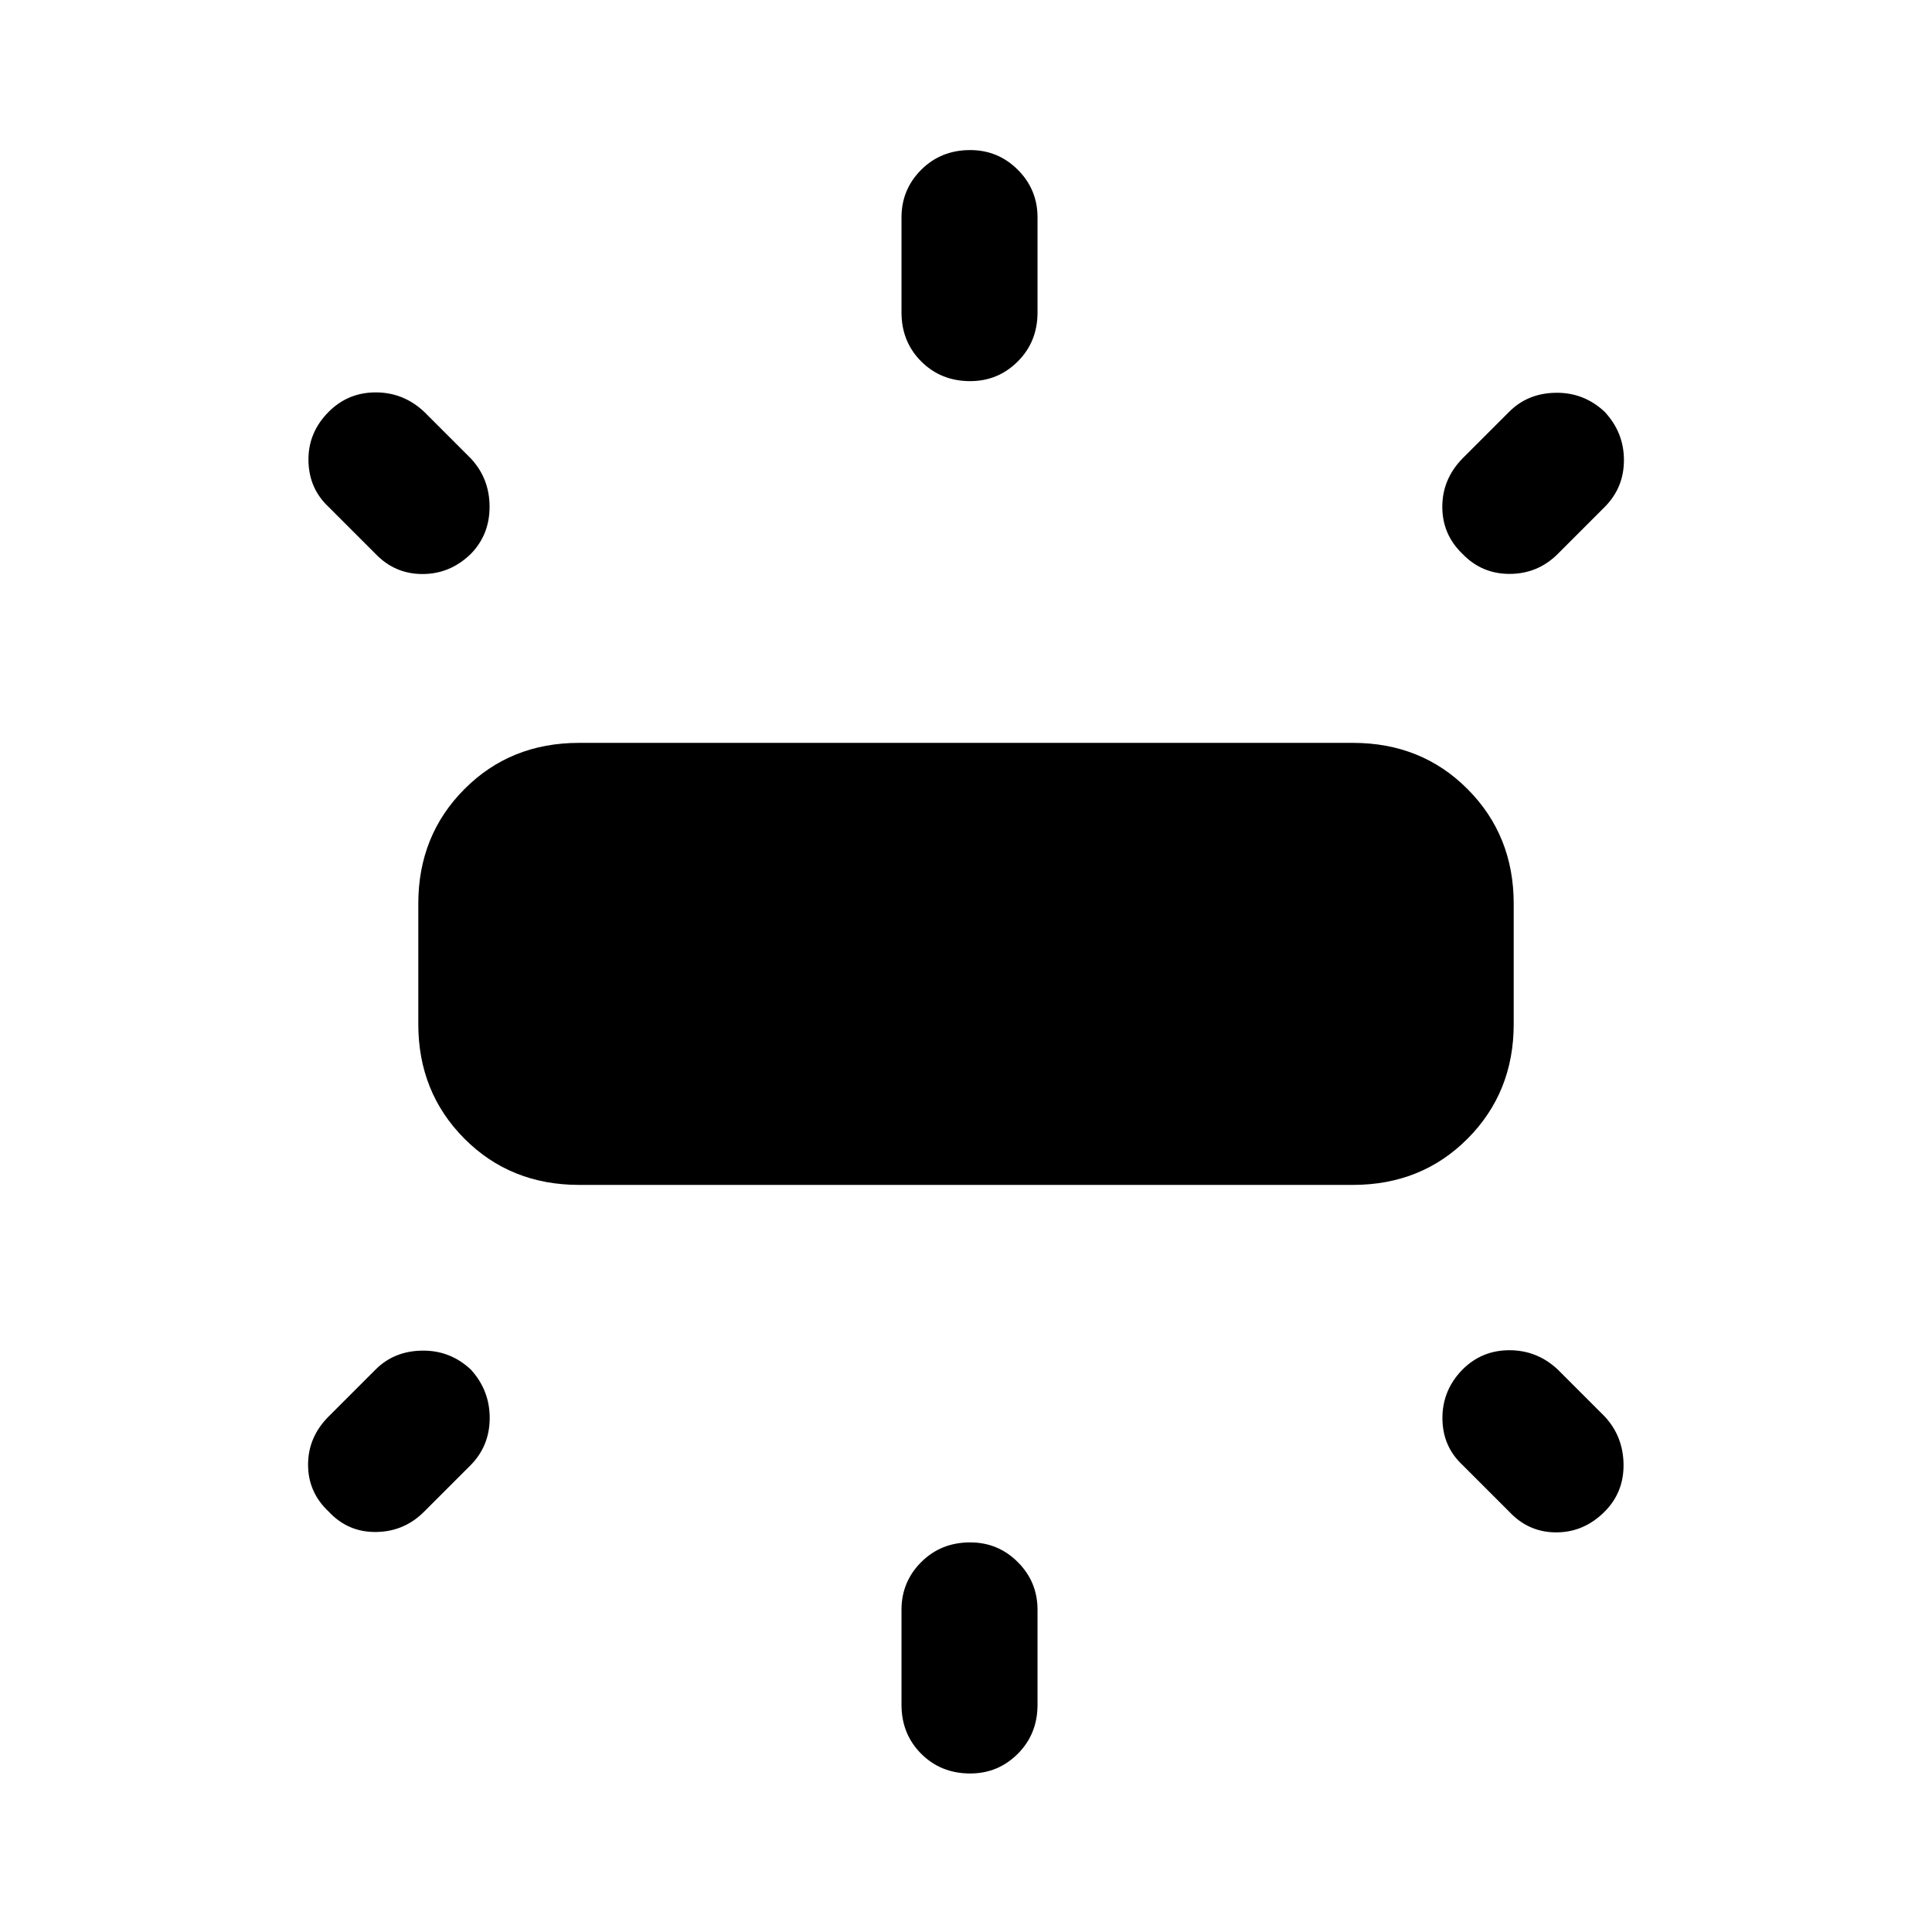 <svg xmlns="http://www.w3.org/2000/svg" height="40" viewBox="0 -960 960 960" width="40"><path d="M207.85-451.13v-59.84q0-33.88 22.88-56.89 22.89-23.01 57.01-23.01h384.52q34.12 0 57.01 23.01 22.88 23.01 22.88 56.89v59.84q0 33.87-22.88 56.89-22.89 23.01-57.01 23.01H287.74q-34.12 0-57.01-23.01-22.88-23.02-22.88-56.89Zm240.1-353.61v-47.23q0-13.88 9.79-23.67 9.8-9.79 24.34-9.79 13.87 0 23.66 9.79 9.8 9.79 9.8 23.67v47.23q0 14.54-9.8 24.33-9.79 9.79-23.66 9.79-14.54 0-24.34-9.79-9.79-9.79-9.79-24.33Zm278.74 72.56 23.23-23.23q9.23-9.23 23.17-9.42 13.94-.19 24.22 9.42 9.61 10.28 9.61 24.03 0 13.74-9.61 23.35l-23.23 23.24q-9.9 9.89-23.84 9.96-13.93.06-23.55-9.96-10.02-9.62-10.02-23.36 0-13.75 10.02-24.03ZM447.95-112.9v-47.23q0-13.87 9.79-23.67 9.8-9.79 24.34-9.79 13.87 0 23.66 9.79 9.8 9.8 9.8 23.67v47.23q0 14.54-9.8 24.34-9.79 9.79-23.66 9.79-14.54 0-24.34-9.79-9.79-9.8-9.79-24.34Zm301.97-95.95-23.23-23.23q-9.89-9.23-9.96-23.16-.06-13.94 9.96-24.22 9.62-9.62 23.36-9.62t24.03 9.62l23.23 23.23q9.23 9.9 9.42 23.83.19 13.94-9.42 23.55-10.28 10.28-24.03 10.28-13.74 0-23.36-10.28ZM186.59-684.79l-23.23-23.24q-9.9-9.23-10.09-23.16-.19-13.94 10.09-24.22 9.61-9.61 23.36-9.61 13.74 0 24.02 9.61l23.23 23.23q9.23 9.9 9.3 23.83.06 13.94-9.3 23.56-10.28 10.02-24.02 10.02t-23.36-10.02Zm-23.23 428.56 23.23-23.23q9.23-9.23 23.17-9.42 13.93-.2 24.21 9.42 9.36 10.28 9.36 24.02 0 13.75-9.36 23.36l-23.23 23.23q-9.89 9.9-23.83 10.09-13.94.19-23.55-10.09-10.28-9.61-10.28-23.36 0-13.74 10.28-24.02Z"/></svg>
